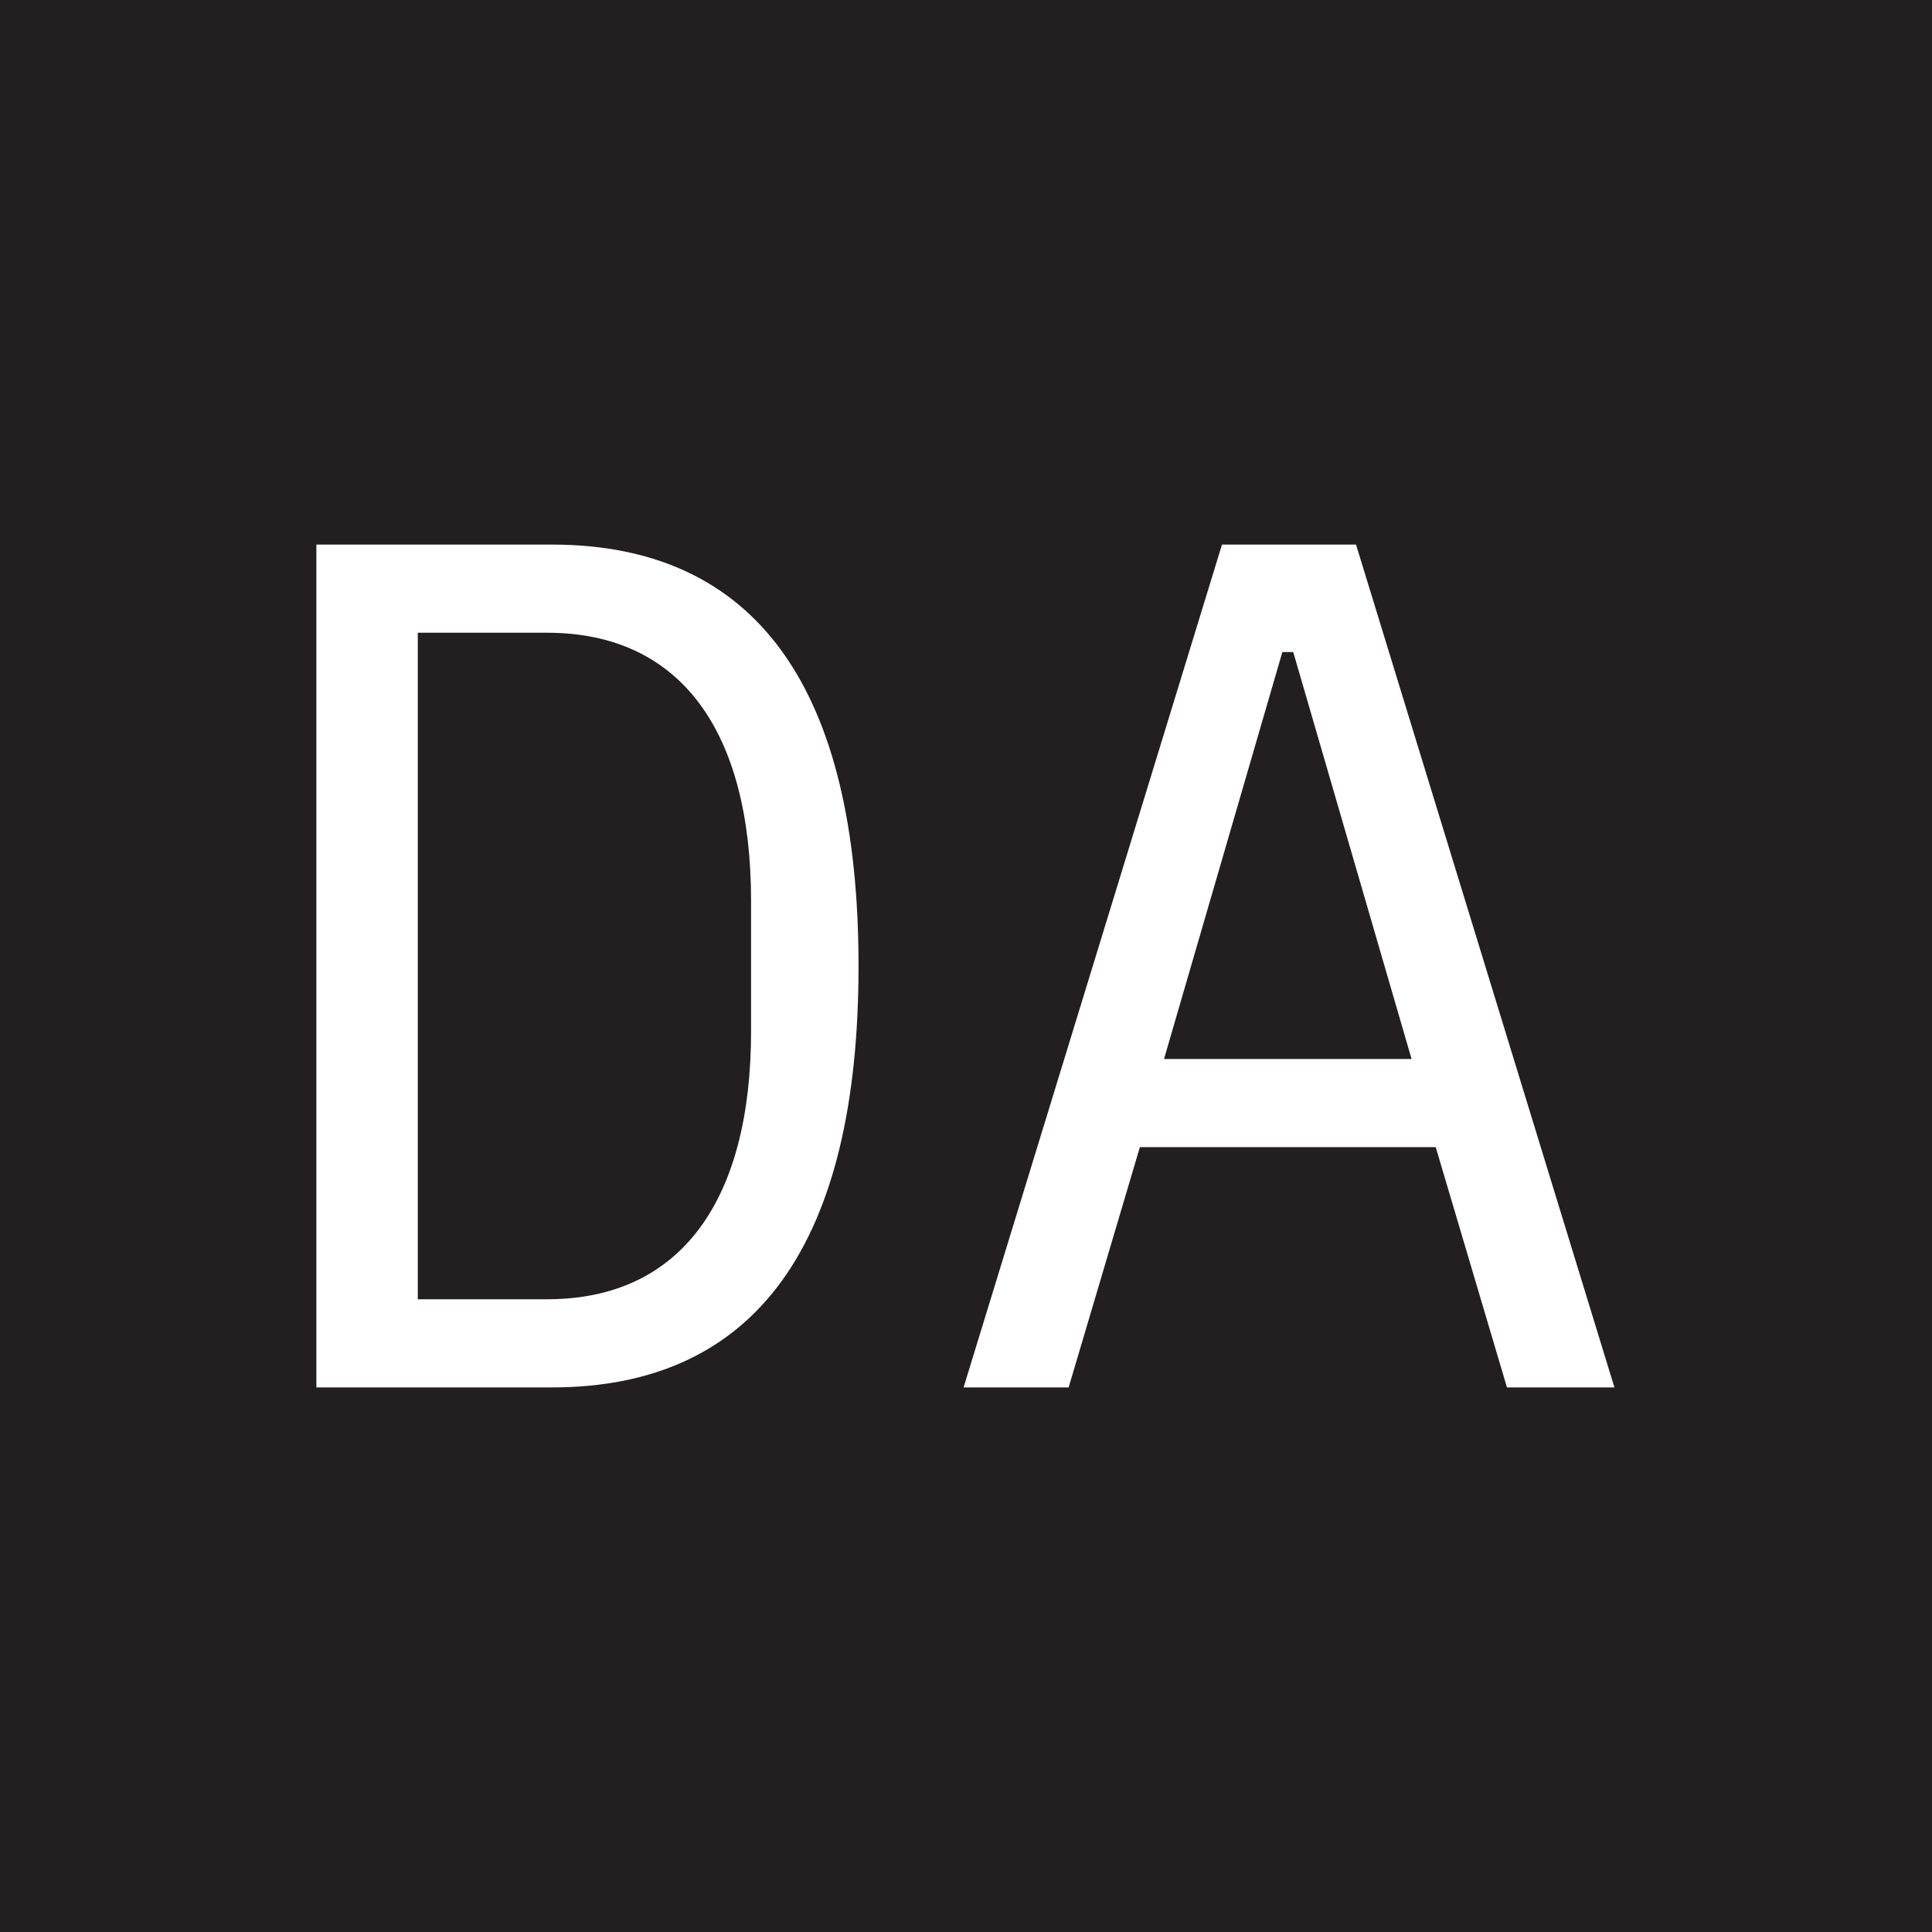 <?xml version="1.0" encoding="UTF-8"?>
<svg id="Layer_2" data-name="Layer 2" xmlns="http://www.w3.org/2000/svg" viewBox="0 0 16 16">
  <defs>
    <style>
      .cls-1 {
        fill: #fff;
      }

      .cls-2 {
        fill: #231f20;
      }
    </style>
  </defs>
  <g id="Layer_1-2" data-name="Layer 1">
    <rect class="cls-2" width="16" height="16"/>
    <g>
      <path class="cls-1" d="M2.62,4.51h1.95c1.7,0,2.54,1.2,2.54,3.49s-.84,3.49-2.54,3.49h-1.95V4.51Zm1.91,6.25c1.11,0,1.69-.82,1.69-2.22v-1.08c0-1.4-.58-2.22-1.69-2.22h-1.07v5.52h1.07Z"/>
      <path class="cls-1" d="M12.48,11.49l-.59-1.99h-2.45l-.59,1.99h-.87l2.14-6.98h1.11l2.14,6.98h-.89Zm-1.77-6.09h-.09l-.98,3.37h2.05l-.98-3.37Z"/>
    </g>
  </g>
</svg>